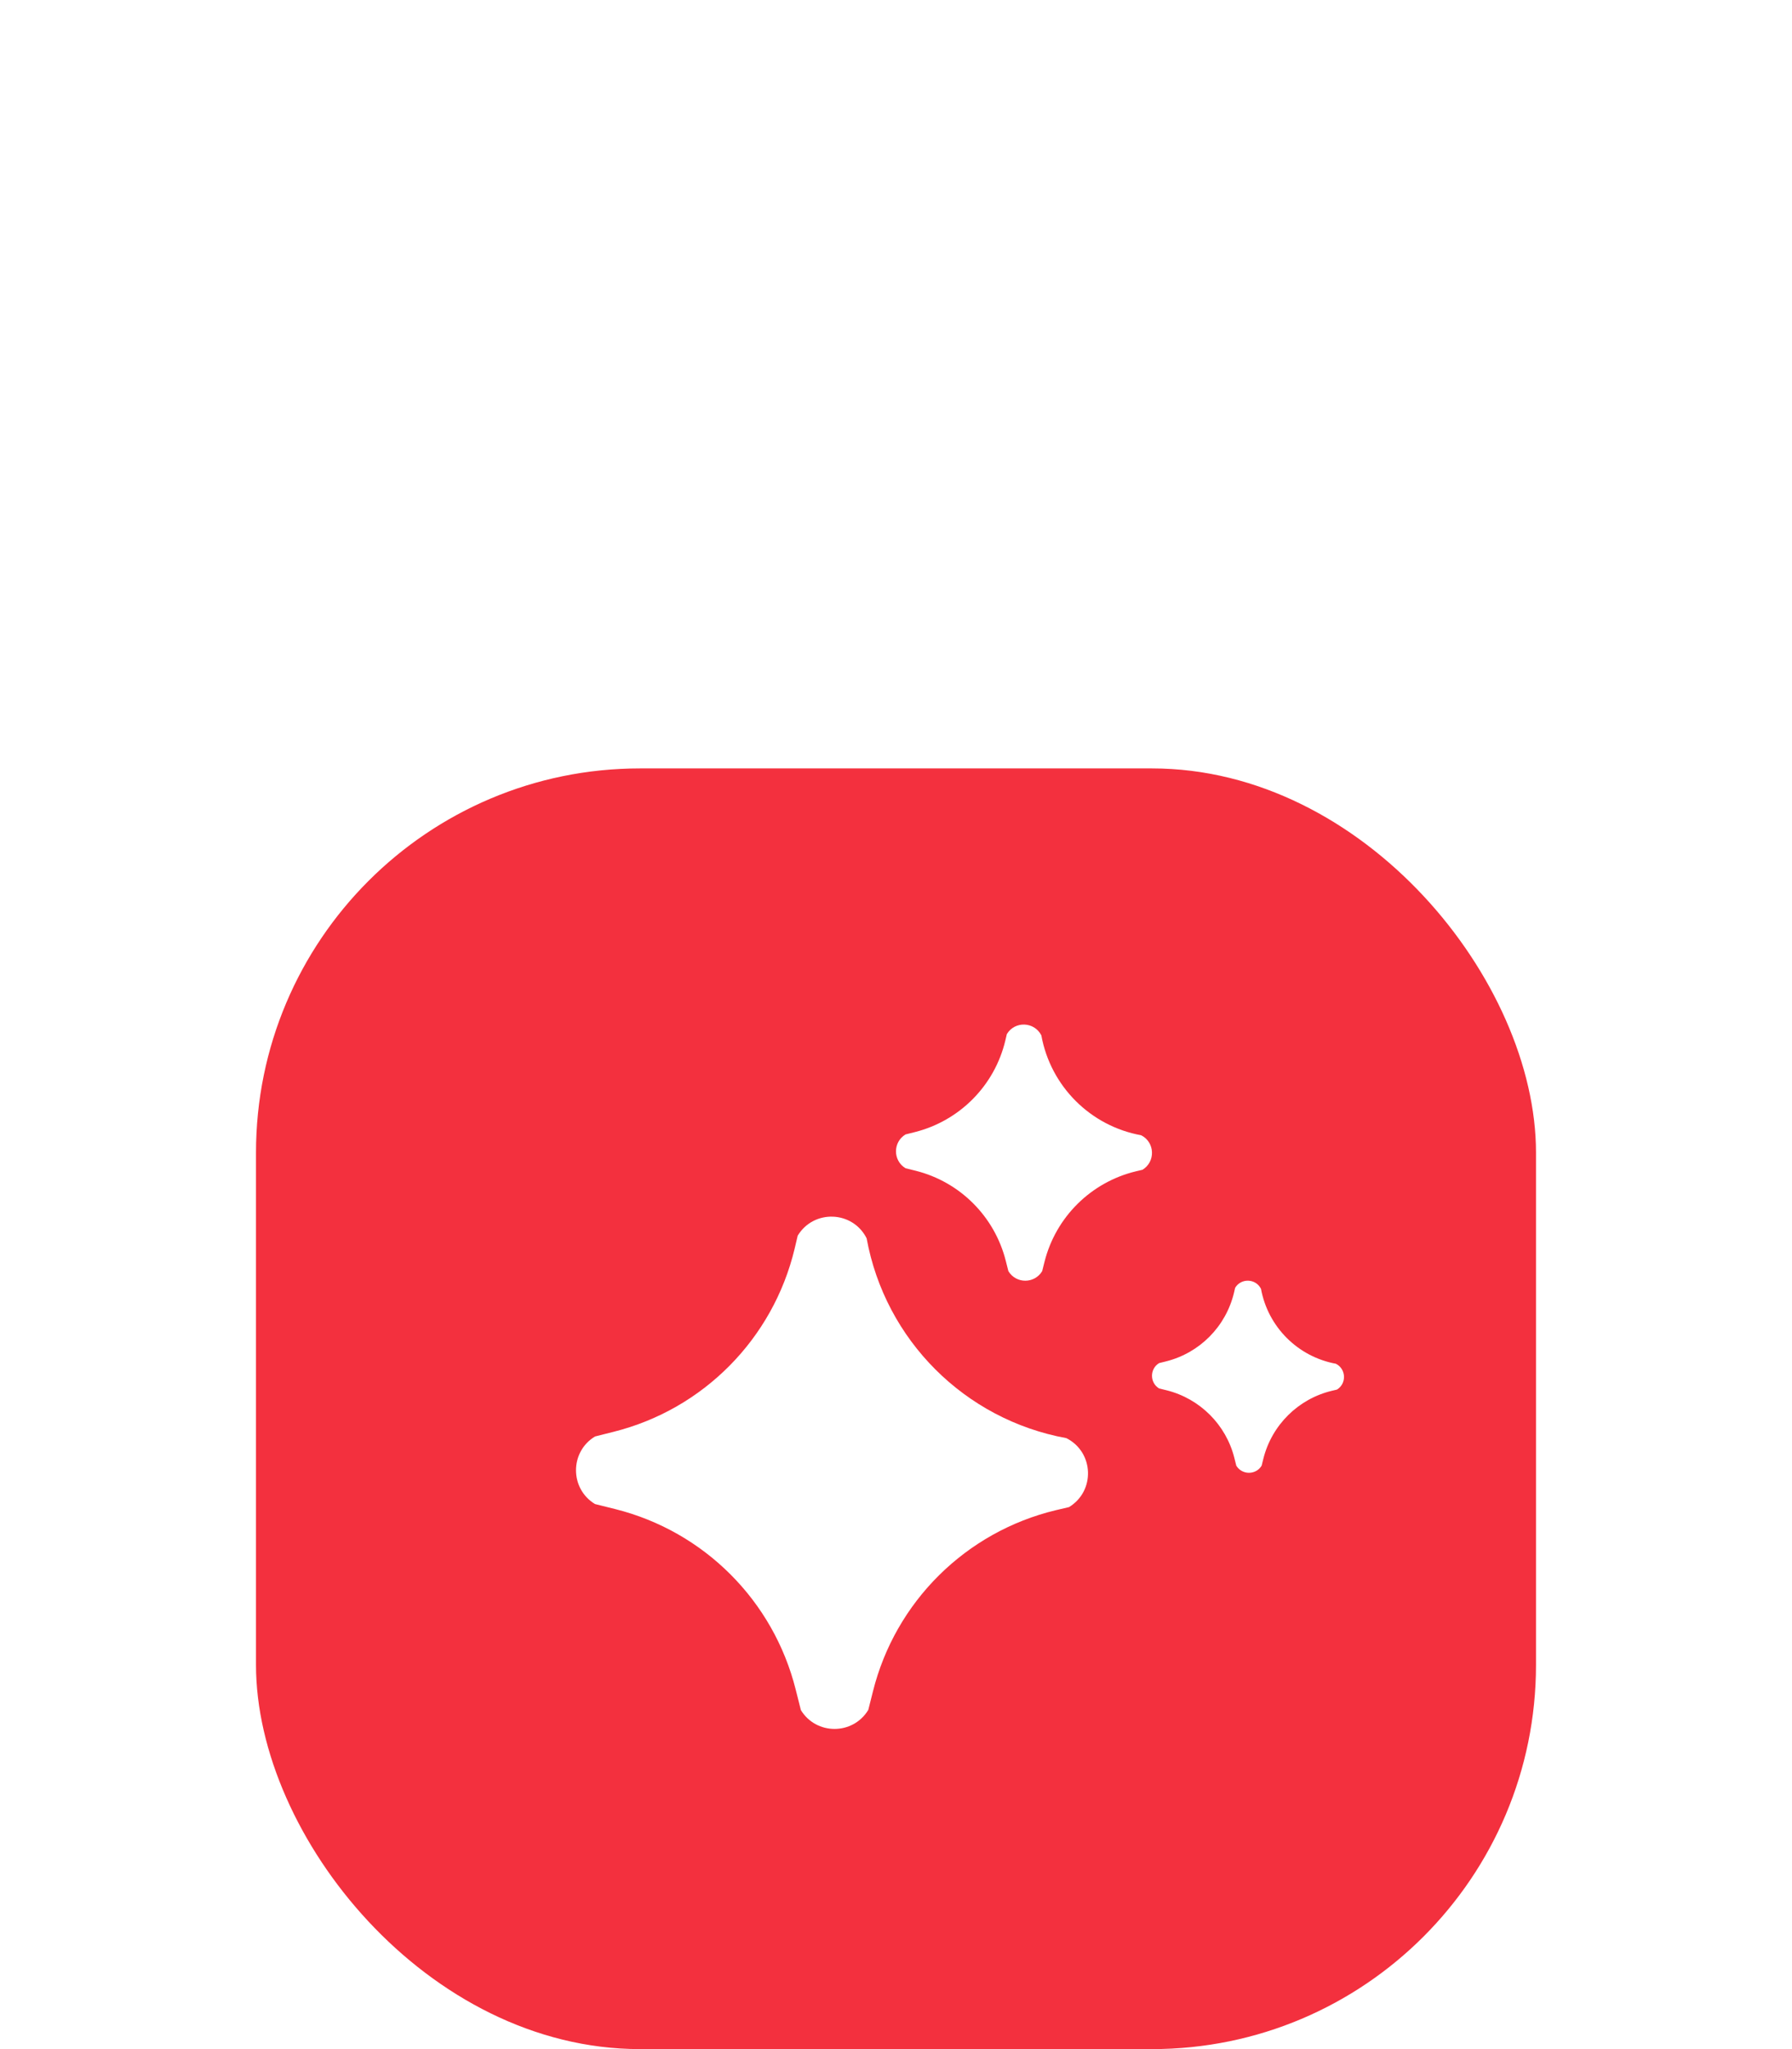<svg width="28" height="32" viewBox="0 0 28 32" fill="none" xmlns="http://www.w3.org/2000/svg">
<g filter="url(#filter0_dd_1108_2776)">
<g clip-path="url(#clip0_1108_2776)">
<rect x="4" width="20" height="20" rx="6" fill="#F3303E"/>
<g clip-path="url(#clip1_1108_2776)">
<path d="M12.513 14.703L12.433 14.386C12.085 12.998 11.002 11.915 9.614 11.567L9.297 11.488C8.901 11.248 8.901 10.673 9.297 10.433L9.587 10.36C10.989 10.009 12.079 8.907 12.416 7.501L12.464 7.297C12.715 6.883 13.323 6.906 13.541 7.338C13.831 8.926 15.074 10.169 16.662 10.459C17.094 10.677 17.117 11.285 16.703 11.536L16.498 11.584C15.093 11.921 13.991 13.011 13.64 14.413L13.567 14.703C13.327 15.099 12.752 15.099 12.512 14.703L12.513 14.703Z" fill="white"/>
<path d="M15.756 7.851L15.716 7.693C15.542 6.999 15.001 6.457 14.307 6.283L14.149 6.244C13.95 6.124 13.95 5.836 14.149 5.716L14.293 5.68C14.994 5.504 15.54 4.954 15.708 4.251L15.732 4.149C15.857 3.942 16.161 3.953 16.271 4.169C16.415 4.963 17.037 5.585 17.831 5.729C18.047 5.838 18.058 6.143 17.851 6.268L17.749 6.292C17.047 6.461 16.496 7.006 16.32 7.707L16.284 7.851C16.164 8.05 15.876 8.05 15.756 7.851L15.756 7.851Z" fill="white"/>
<path d="M19.317 10.888L19.287 10.769C19.157 10.249 18.75 9.843 18.23 9.712L18.111 9.683C17.963 9.593 17.963 9.377 18.111 9.287L18.22 9.26C18.746 9.128 19.155 8.715 19.281 8.188L19.299 8.111C19.393 7.956 19.621 7.965 19.703 8.127C19.812 8.722 20.278 9.188 20.873 9.297C21.035 9.379 21.044 9.607 20.889 9.701L20.812 9.719C20.285 9.845 19.872 10.254 19.74 10.78L19.713 10.889C19.623 11.037 19.407 11.037 19.317 10.889L19.317 10.888Z" fill="white"/>
</g>
</g>
</g>
<defs>
<filter id="filter0_dd_1108_2776" x="0" y="0" width="28" height="32" filterUnits="userSpaceOnUse" color-interpolation-filters="sRGB">
<feFlood flood-opacity="0" result="BackgroundImageFix"/>
<feColorMatrix in="SourceAlpha" type="matrix" values="0 0 0 0 0 0 0 0 0 0 0 0 0 0 0 0 0 0 127 0" result="hardAlpha"/>
<feMorphology radius="4" operator="erode" in="SourceAlpha" result="effect1_dropShadow_1108_2776"/>
<feOffset dy="8"/>
<feGaussianBlur stdDeviation="4"/>
<feColorMatrix type="matrix" values="0 0 0 0 0.094 0 0 0 0 0.153 0 0 0 0 0.294 0 0 0 0.08 0"/>
<feBlend mode="normal" in2="BackgroundImageFix" result="effect1_dropShadow_1108_2776"/>
<feColorMatrix in="SourceAlpha" type="matrix" values="0 0 0 0 0 0 0 0 0 0 0 0 0 0 0 0 0 0 127 0" result="hardAlpha"/>
<feMorphology radius="4" operator="erode" in="SourceAlpha" result="effect2_dropShadow_1108_2776"/>
<feOffset dy="4"/>
<feGaussianBlur stdDeviation="3"/>
<feColorMatrix type="matrix" values="0 0 0 0 0.094 0 0 0 0 0.153 0 0 0 0 0.294 0 0 0 0.12 0"/>
<feBlend mode="normal" in2="effect1_dropShadow_1108_2776" result="effect2_dropShadow_1108_2776"/>
<feBlend mode="normal" in="SourceGraphic" in2="effect2_dropShadow_1108_2776" result="shape"/>
</filter>
<clipPath id="clip0_1108_2776">
<rect x="4" width="20" height="20" rx="6" fill="white"/>
</clipPath>
<clipPath id="clip1_1108_2776">
<rect width="20" height="20" fill="white" transform="translate(4)"/>
</clipPath>
</defs>
</svg>
